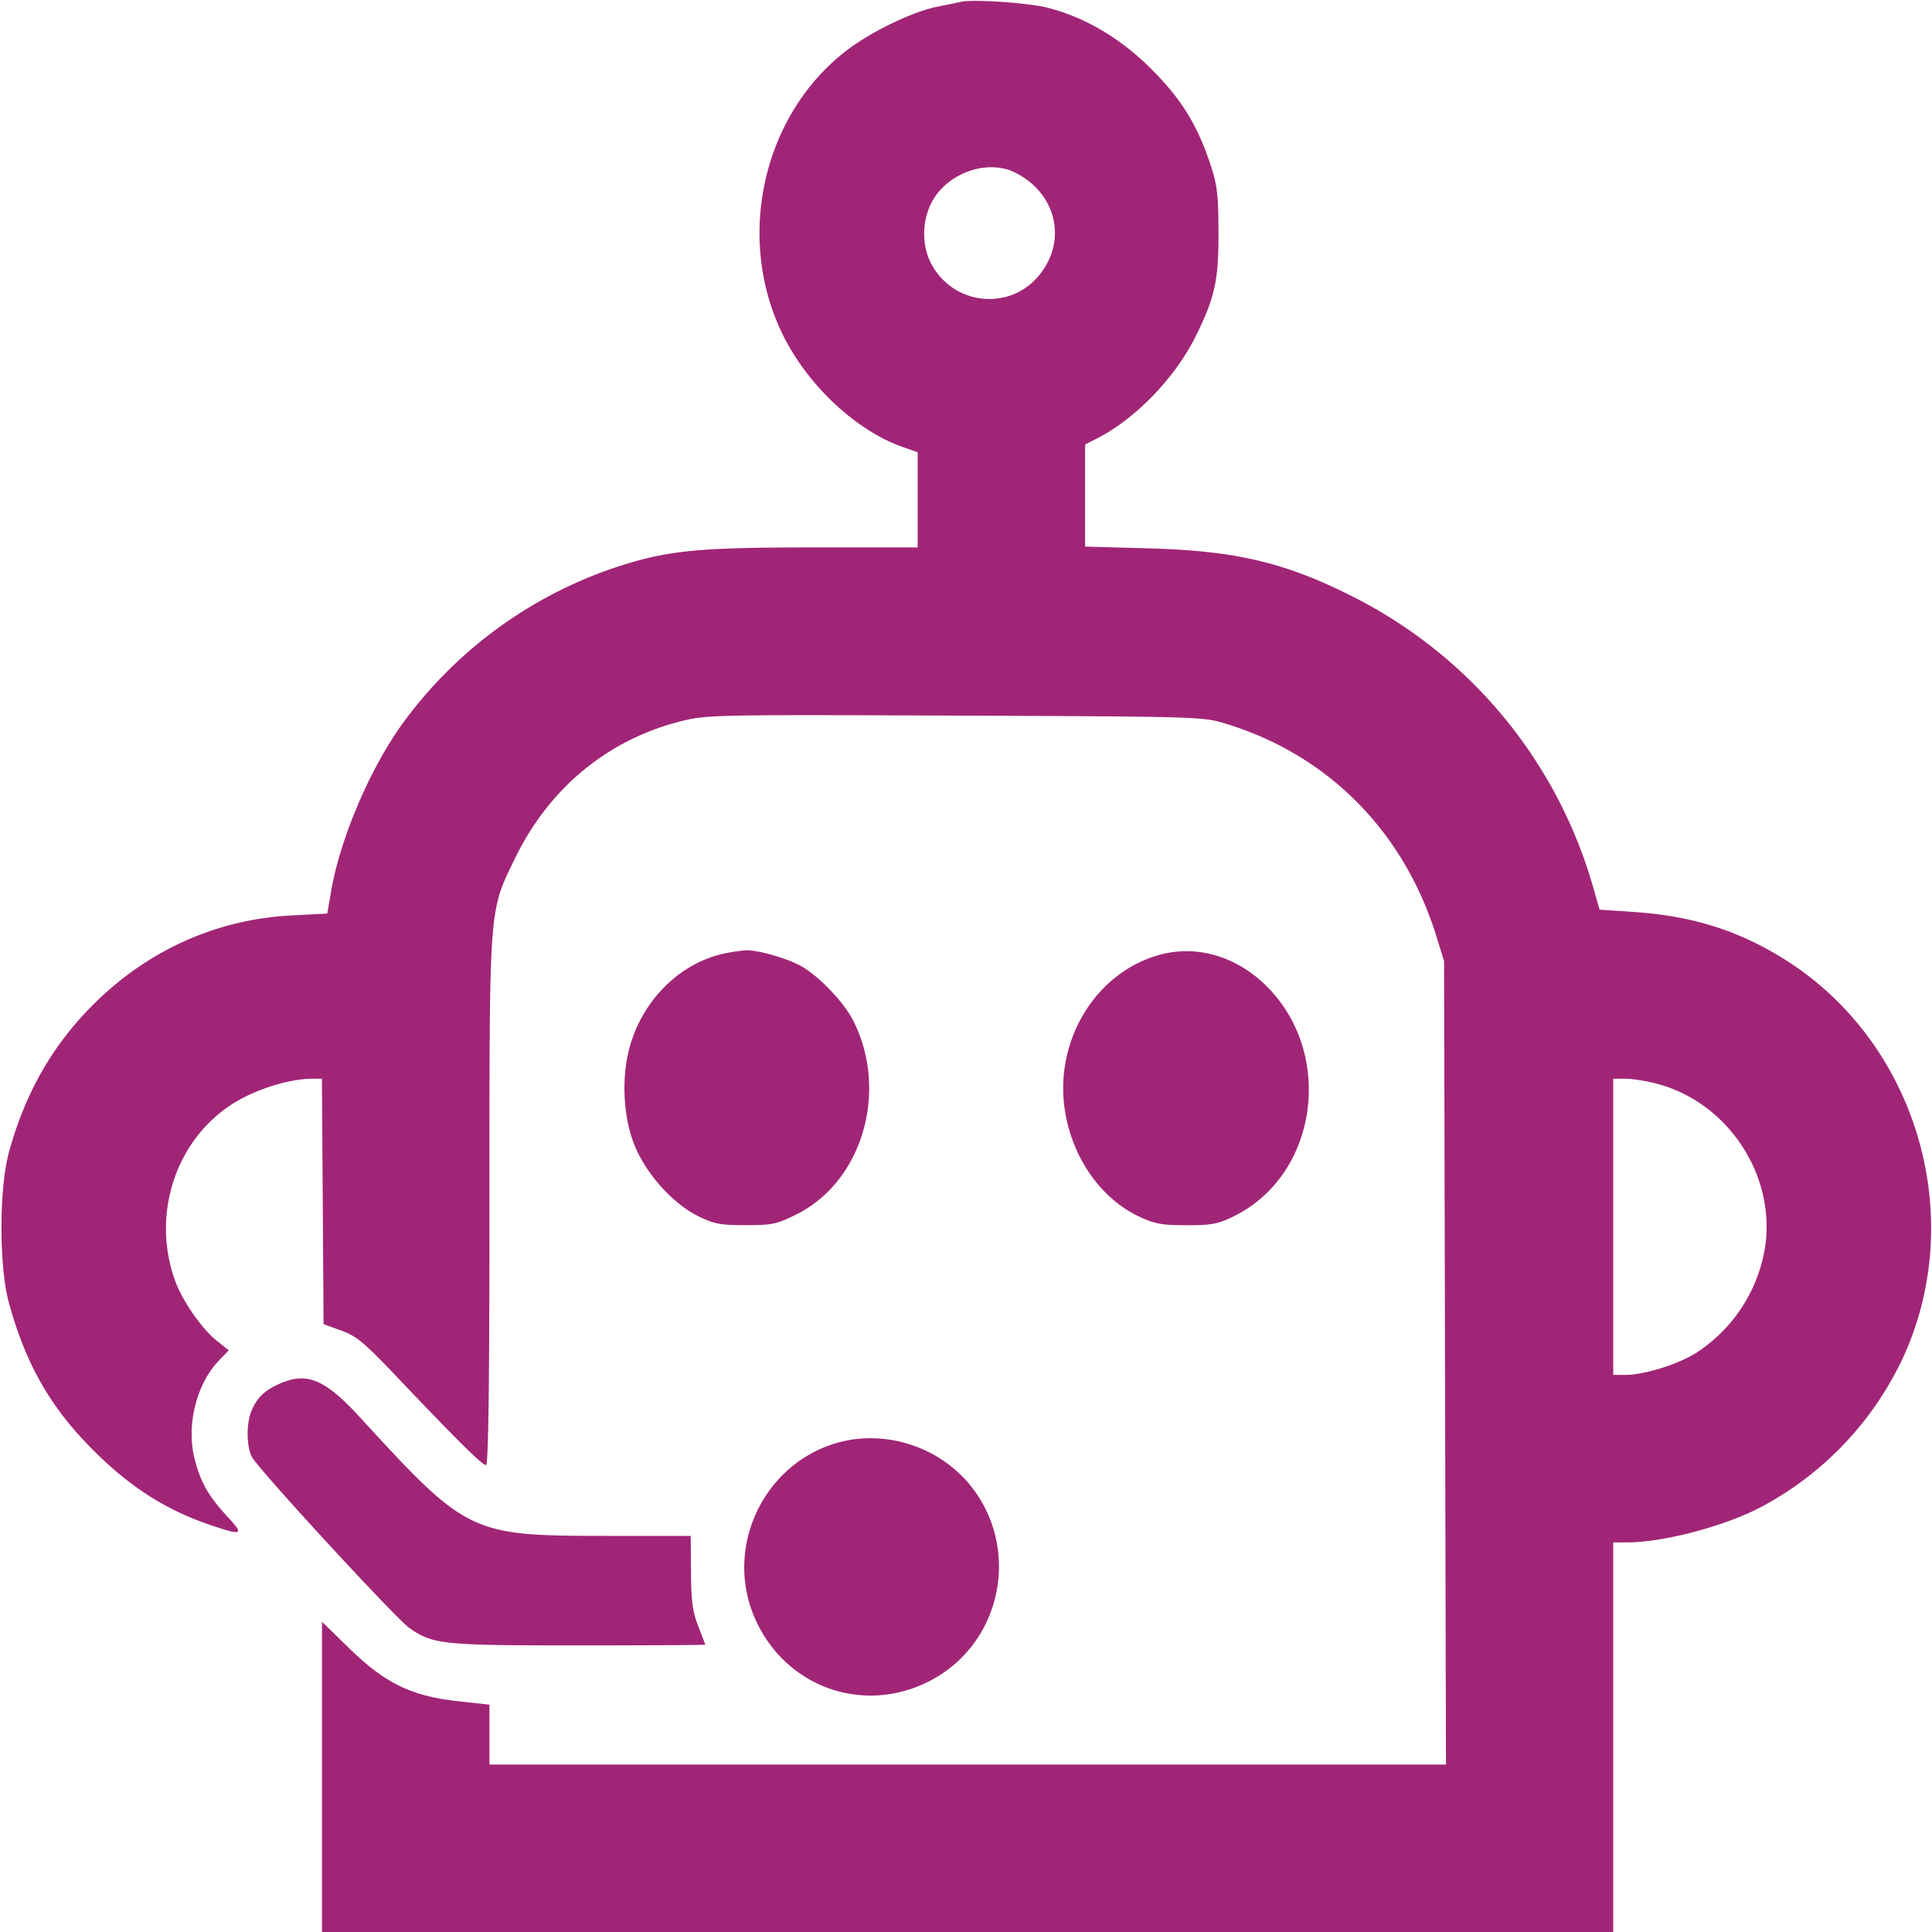 <svg xmlns="http://www.w3.org/2000/svg" viewBox="0 0 35 35"><path fill="#A12577" fill-rule="evenodd" d="M17.413.033c-.065.014-.262.055-.438.09-.436.087-1.177.442-1.62.778-1.506 1.141-2.027 3.321-1.213 5.081.435.943 1.333 1.804 2.203 2.113l.28.099v1.723h-1.881c-2.151 0-2.676.055-3.651.381a7.868 7.868 0 0 0-3.822 2.84c-.585.822-1.112 2.069-1.274 3.015l-.068.397-.646.034c-1.361.07-2.604.629-3.594 1.615-.737.735-1.235 1.606-1.527 2.674-.18.659-.181 2.064-.002 2.723.281 1.031.69 1.785 1.352 2.492.721.77 1.423 1.241 2.281 1.533.598.204.638.188.34-.131-.353-.38-.498-.632-.607-1.061-.156-.606.032-1.36.445-1.787l.173-.179-.226-.182c-.265-.212-.617-.722-.745-1.077-.47-1.3.088-2.756 1.28-3.341.404-.198.869-.321 1.213-.321h.166l.015 2.223.015 2.223.321.117c.277.1.417.217 1.021.853 1.07 1.127 1.531 1.584 1.6 1.584.044 0 .063-1.409.063-4.757 0-5.422-.013-5.258.465-6.239.619-1.273 1.682-2.149 3.012-2.482.458-.114.612-.118 4.958-.1 4.457.018 4.488.019 4.912.149 1.857.57 3.226 1.958 3.813 3.866l.134.434.017 7.277.017 7.277H8.867v-1.085l-.587-.065c-.831-.093-1.309-.327-1.959-.962l-.488-.476V35h23.392v-7.058h.255c.635 0 1.708-.278 2.37-.613a5.879 5.879 0 0 0 2.637-2.76c1.166-2.57.217-5.713-2.173-7.199-.831-.518-1.665-.778-2.72-.849l-.616-.042-.134-.467a8.511 8.511 0 0 0-4.31-5.19c-1.241-.631-2.135-.844-3.724-.888l-1.152-.032v-1.85l.221-.112c.691-.353 1.407-1.094 1.78-1.844.351-.707.418-1.014.415-1.896-.002-.684-.022-.846-.151-1.235-.241-.722-.535-1.19-1.093-1.741-.551-.542-1.172-.907-1.842-1.082-.349-.09-1.354-.16-1.575-.109m.979 3.094c.759.383.951 1.255.414 1.882-.539.629-1.539.512-1.933-.226-.2-.373-.168-.887.076-1.234.323-.459.986-.652 1.443-.422m-5.243 14.141c-.818.163-1.509.841-1.745 1.712-.16.592-.107 1.353.131 1.86.232.497.689.985 1.117 1.194.283.139.398.161.853.161.478.001.563-.017.915-.191 1.204-.592 1.687-2.24 1.033-3.522-.163-.32-.601-.781-.917-.967-.255-.149-.809-.31-1.032-.299a3.222 3.222 0 0 0-.355.052m7.852.031c-1.158.323-1.905 1.556-1.709 2.821.132.852.652 1.595 1.344 1.919.286.134.412.157.86.157.456 0 .568-.021.855-.162 1.529-.751 1.834-2.956.579-4.184-.544-.532-1.262-.737-1.929-.551m9.009 2.332c1.294.337 2.169 1.664 1.964 2.978a2.816 2.816 0 0 1-1.243 1.898c-.322.206-.946.401-1.286.401h-.22v-5.366h.221c.122 0 .376.04.564.089M5.046 25.076c-.27.124-.402.258-.498.503-.088.228-.081.631.015.815.116.221 2.611 2.931 2.854 3.099.431.299.586.315 3.063.315 1.262 0 2.295-.006 2.295-.014s-.057-.159-.126-.336c-.101-.257-.127-.45-.131-.977l-.005-.656-1.517-.001c-2.476-.001-2.531-.028-4.473-2.146-.642-.7-.971-.834-1.477-.602m10.378 1.005c-1.506.247-2.373 1.903-1.723 3.292.554 1.185 1.909 1.674 3.08 1.11 1.379-.663 1.75-2.463.751-3.631a2.348 2.348 0 0 0-2.108-.771"/></svg>
